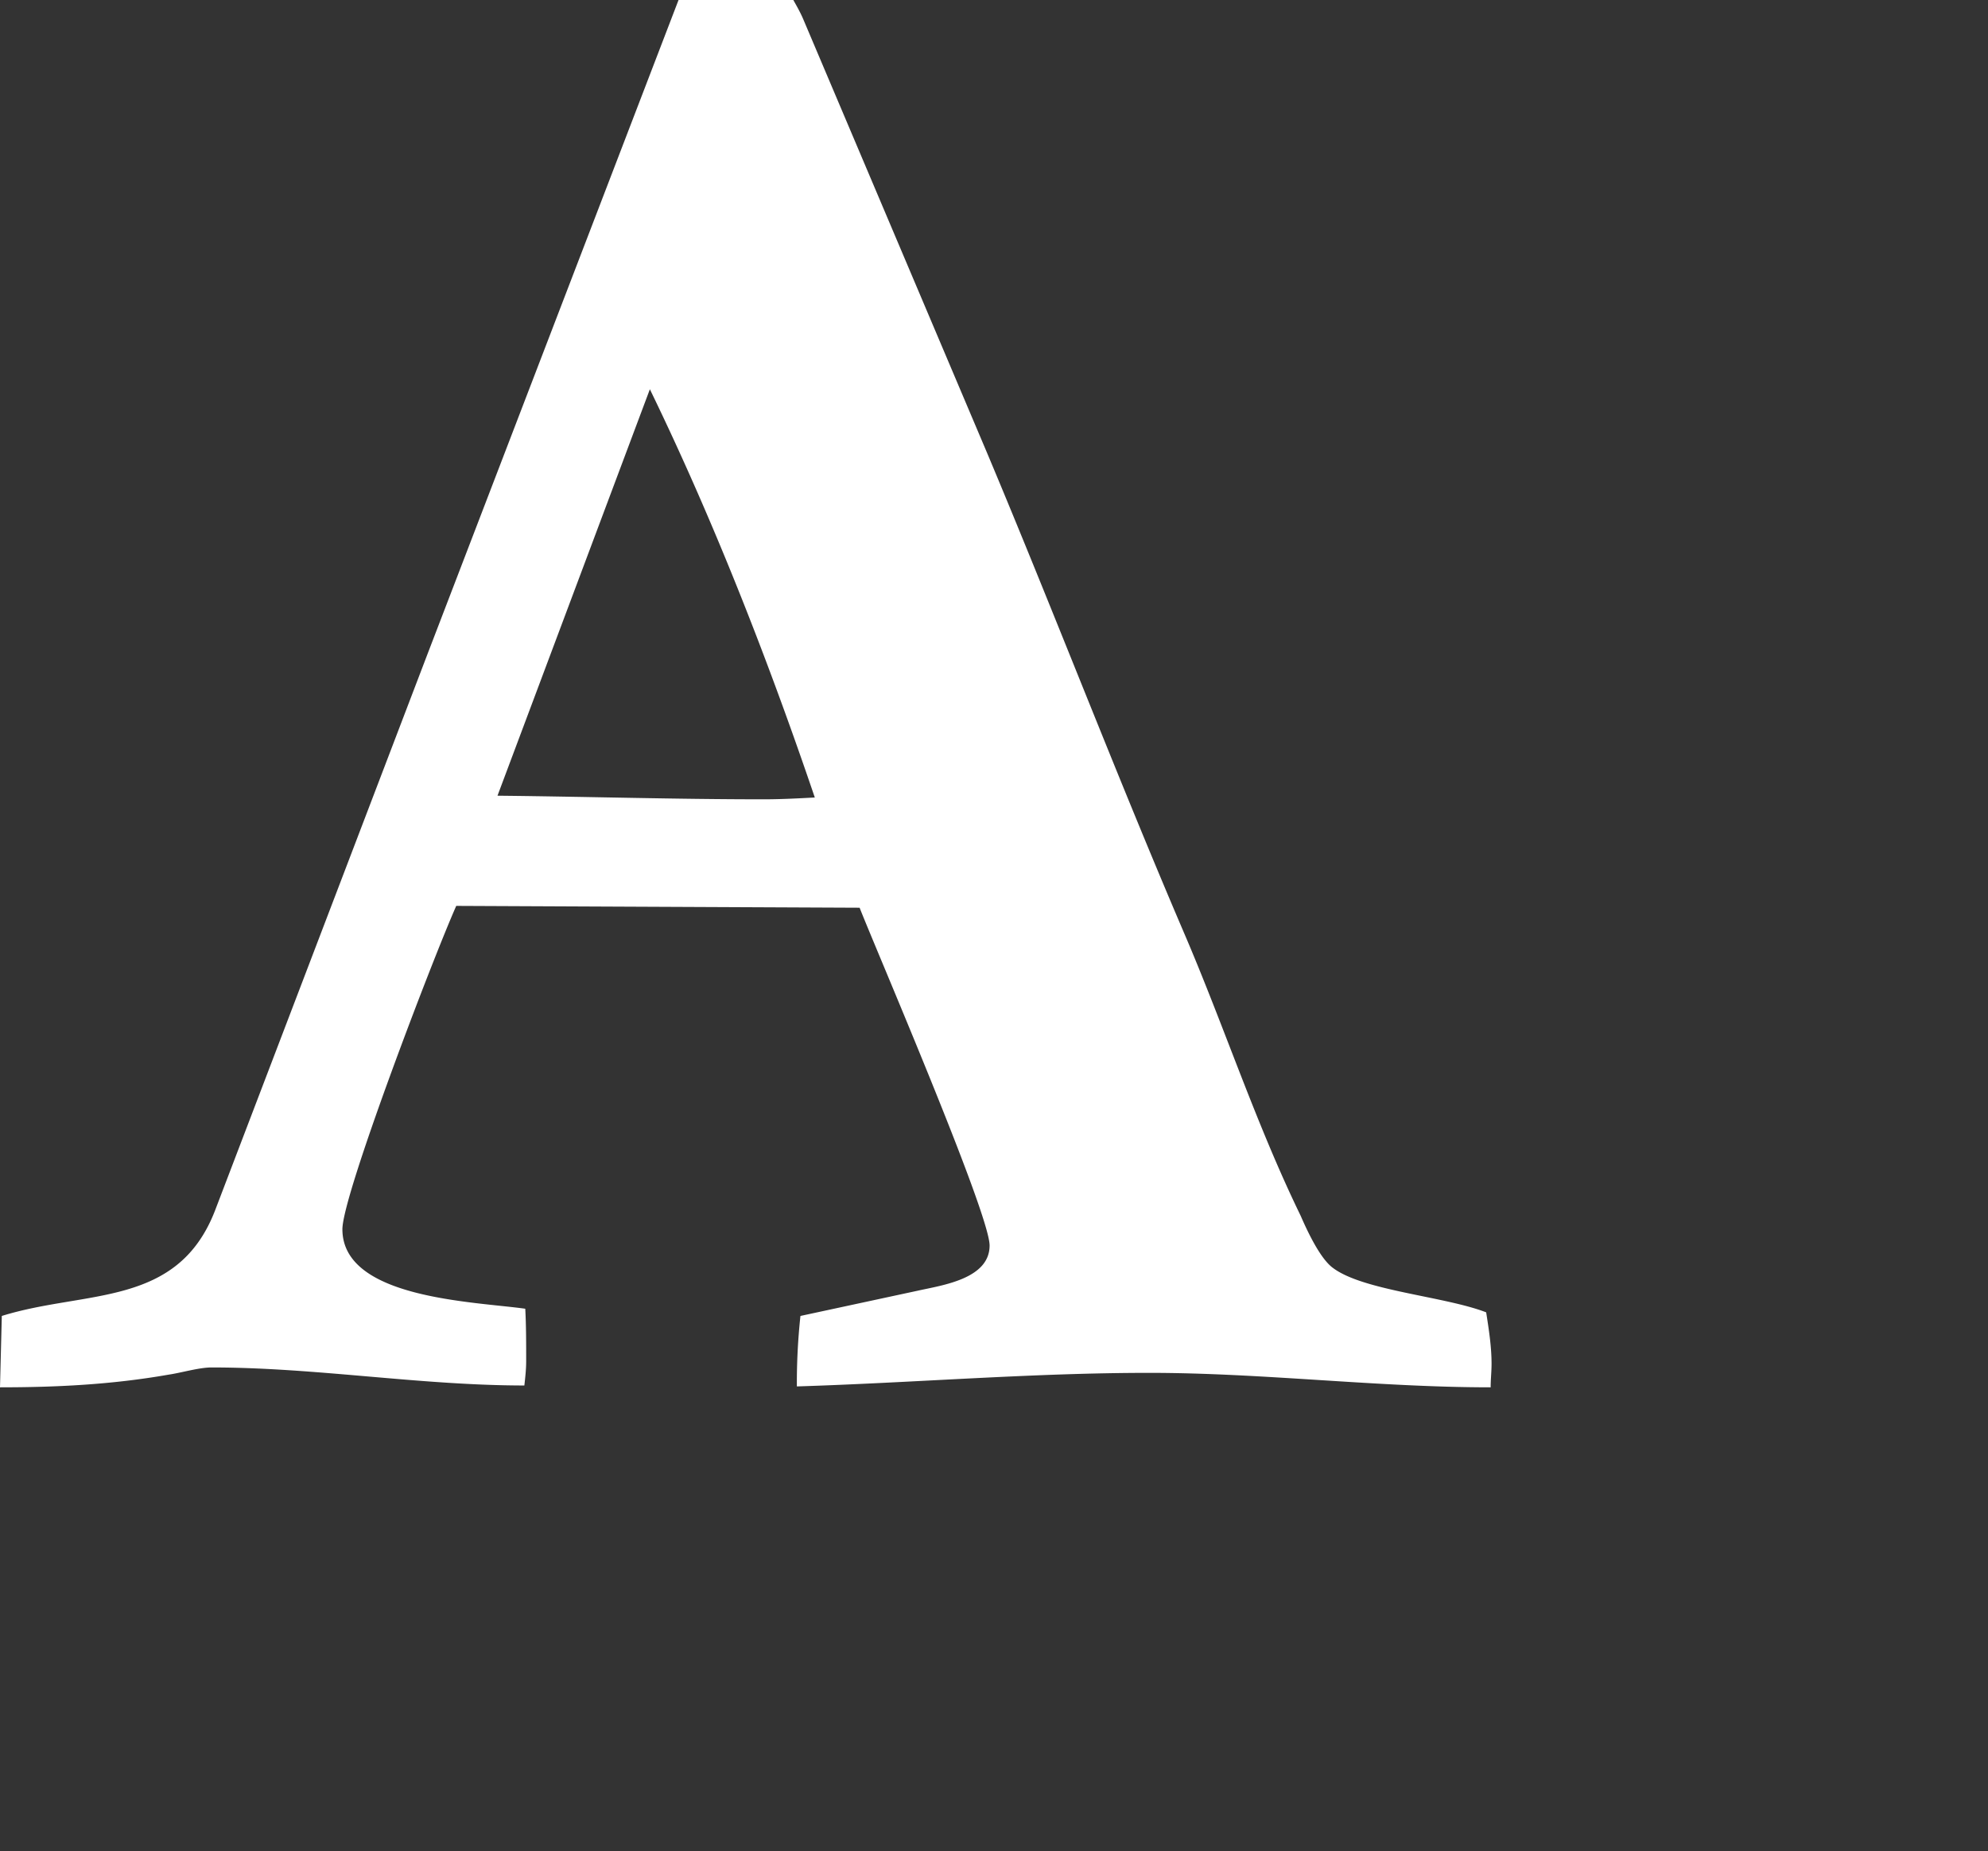 <svg xmlns="http://www.w3.org/2000/svg" width="57.312" height="53.376">
    <rect width="100%" height="100%" fill="#333333" stroke="none"/>
    <path fill="#FFF" fill-rule="evenodd" d="M18.735 11.223c1.835 3.776 3.411 7.813 4.755 11.771-.491.026-.982.052-1.473.052-2.559 0-5.117-.078-7.675-.104l4.393-11.719zM0 40c1.628 0 3.23-.079 4.858-.365.362-.052.879-.208 1.24-.208 2.998 0 6.022.52 9.019.52.026-.234.052-.468.052-.703 0-.52 0-1.015-.026-1.51-1.473-.208-5.272-.287-5.272-2.292 0-.99 2.61-7.812 3.282-9.323l11.629.053c.413 1.067 3.747 8.802 3.747 9.739 0 .964-1.37 1.146-2.067 1.302l-3.386.729a17.946 17.946 0 0 0-.103 2.032c3.385-.105 6.77-.391 10.156-.391 3.281 0 6.563.417 9.845.417 0-.235.026-.443.026-.678 0-.494-.078-.989-.155-1.484-1.215-.469-3.592-.625-4.445-1.302-.362-.286-.723-1.068-.904-1.484-1.292-2.656-2.197-5.443-3.36-8.151-1.964-4.584-3.747-9.245-5.685-13.855L23.154.547c-.078-.183-.181-.365-.284-.548h-3.308l-7.236 18.855-6.124 16.041c-1.085 2.813-3.721 2.292-6.15 3.047L0 40z"/>
</svg>
